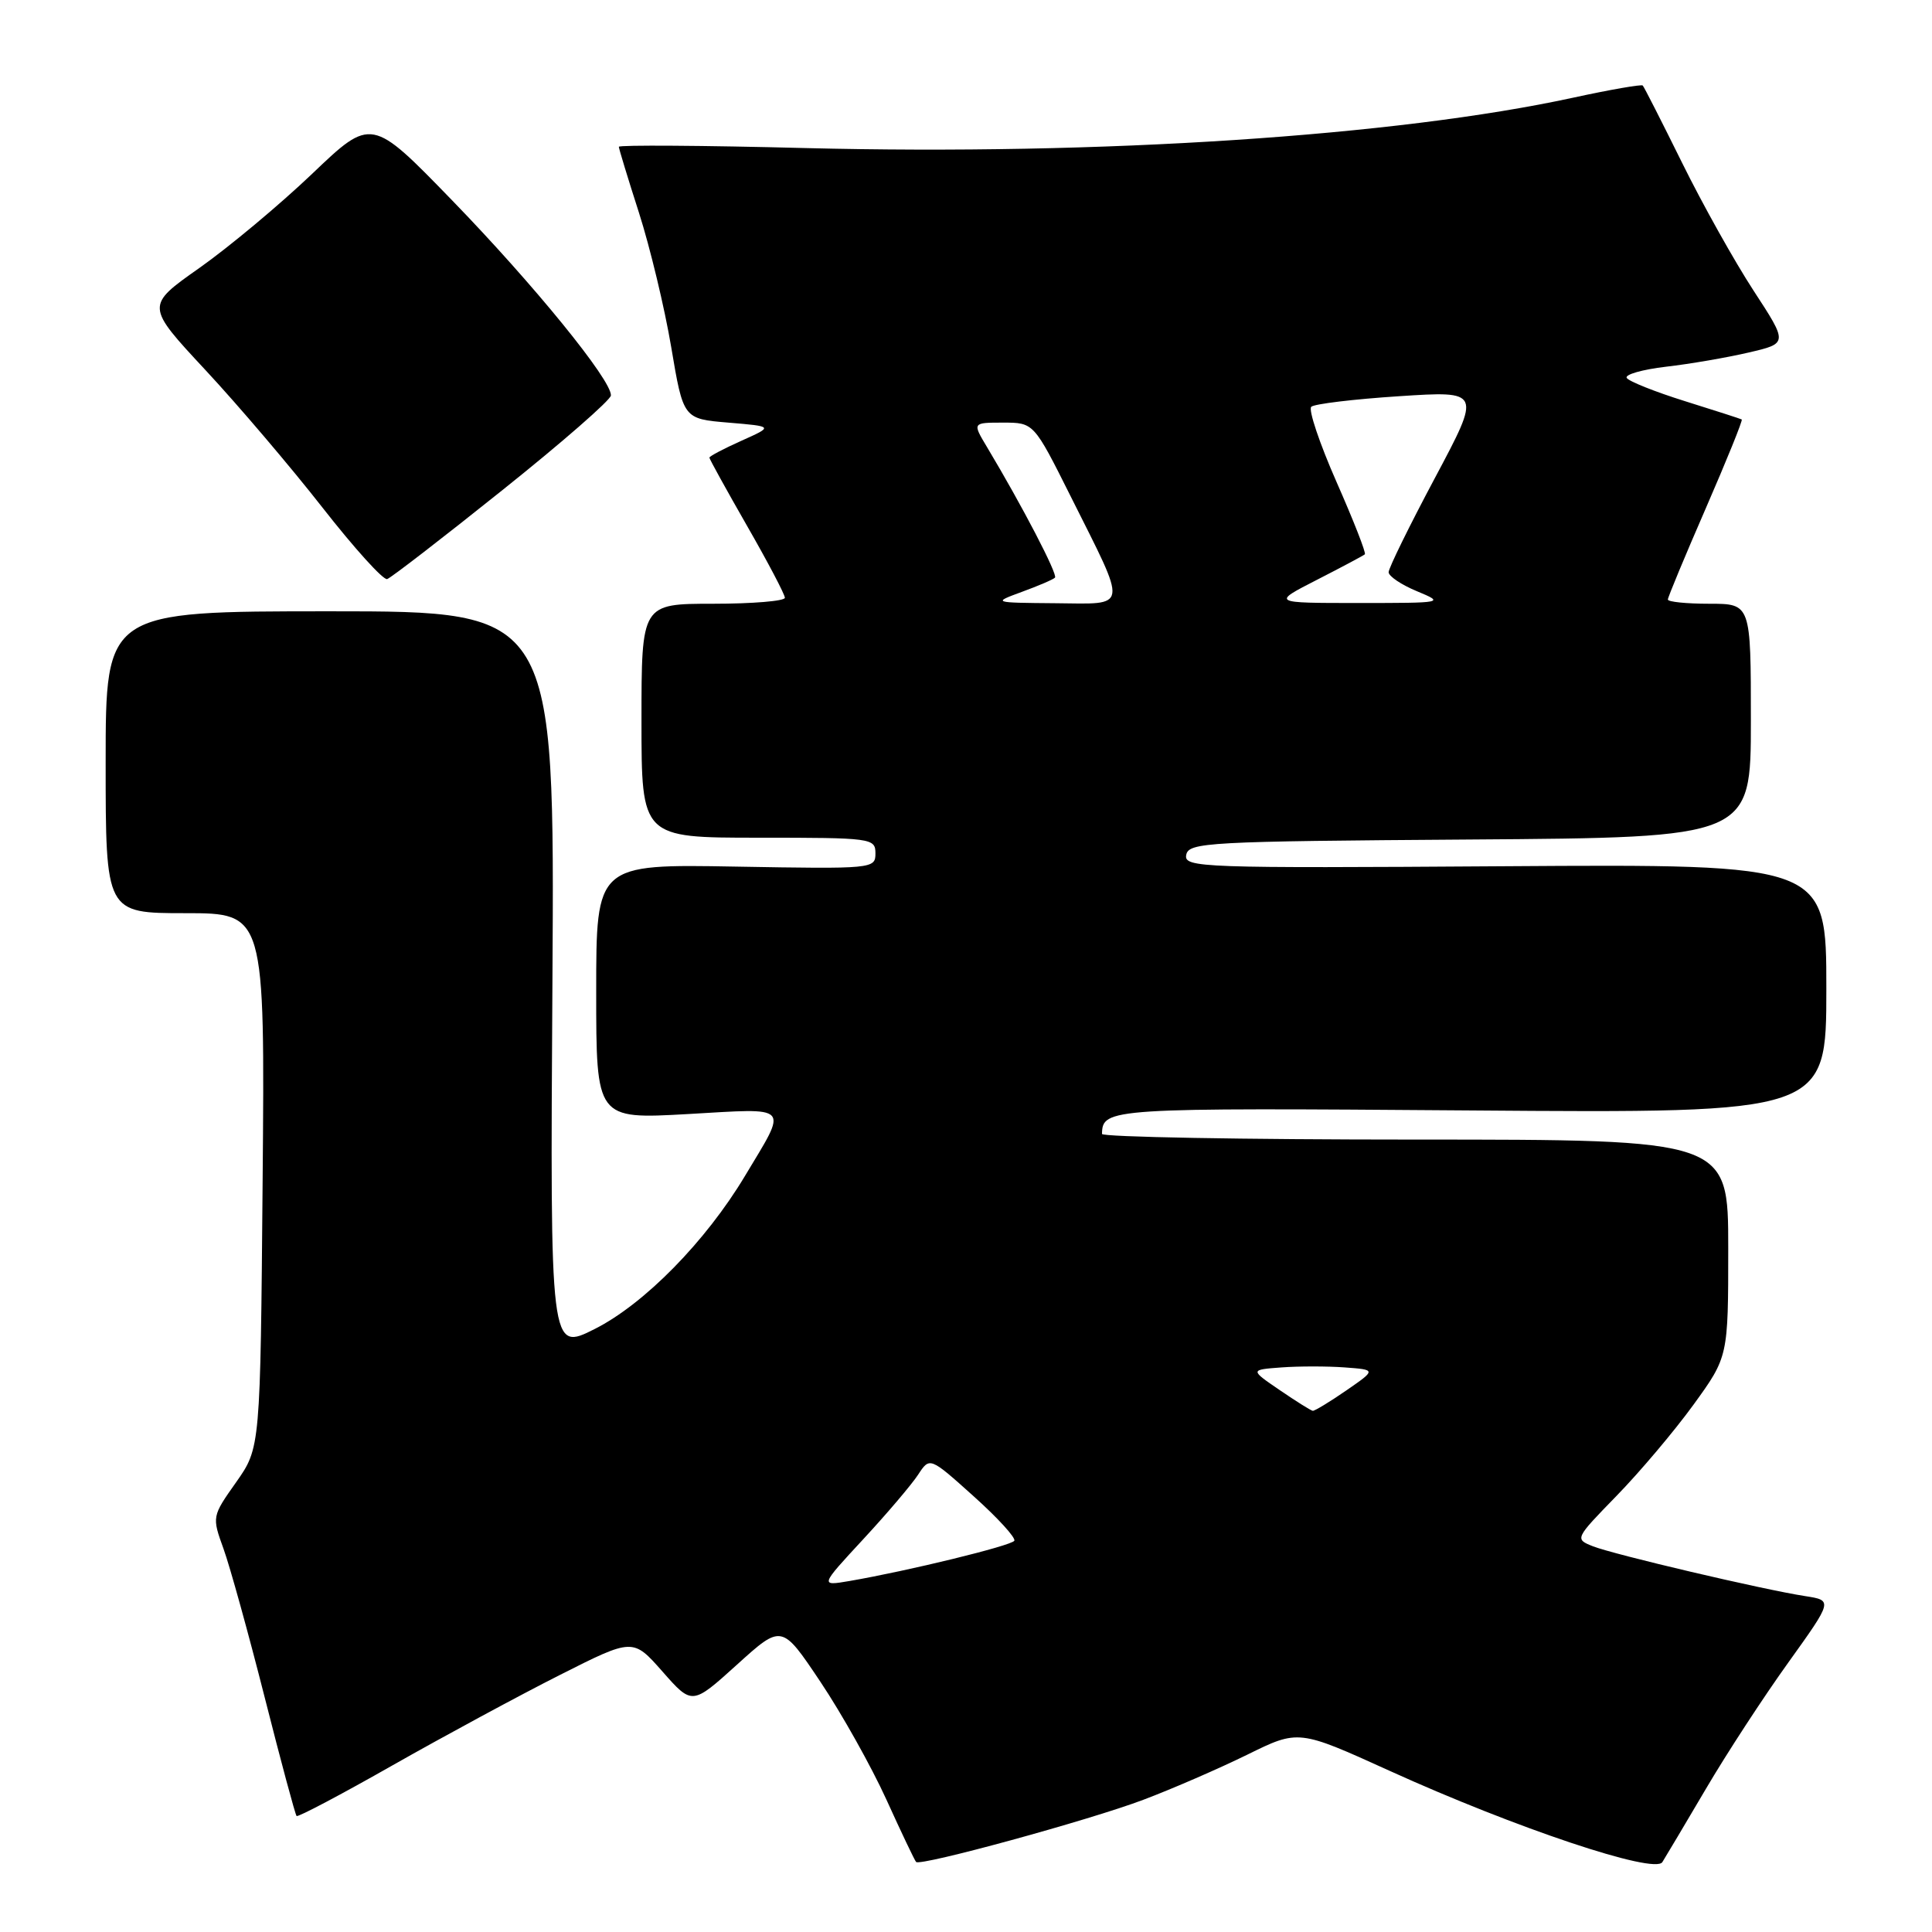 <?xml version="1.0" encoding="UTF-8" standalone="no"?>
<!DOCTYPE svg PUBLIC "-//W3C//DTD SVG 1.1//EN" "http://www.w3.org/Graphics/SVG/1.1/DTD/svg11.dtd" >
<svg xmlns="http://www.w3.org/2000/svg" xmlns:xlink="http://www.w3.org/1999/xlink" version="1.1" viewBox="0 0 256 256">
 <g >
 <path fill="currentColor"
d=" M 226.06 237.00 C 228.81 232.32 233.72 224.80 236.97 220.28 C 242.86 212.06 242.86 212.06 239.18 211.49 C 233.61 210.63 213.83 205.98 211.07 204.89 C 208.65 203.93 208.67 203.89 214.20 198.21 C 217.26 195.07 221.85 189.64 224.39 186.14 C 229.00 179.78 229.00 179.78 229.00 165.39 C 229.00 151.00 229.00 151.00 187.50 151.00 C 164.68 151.00 146.01 150.66 146.02 150.25 C 146.09 146.83 146.86 146.78 194.87 147.14 C 242.00 147.50 242.00 147.50 242.00 131.00 C 242.00 114.50 242.00 114.50 199.42 114.78 C 159.04 115.05 156.86 114.97 157.18 113.28 C 157.50 111.62 159.96 111.48 194.76 111.24 C 232.00 110.98 232.00 110.98 232.00 95.49 C 232.00 80.00 232.00 80.00 226.50 80.00 C 223.47 80.00 221.00 79.75 221.00 79.44 C 221.00 79.14 223.27 73.68 226.04 67.32 C 228.81 60.95 230.95 55.67 230.79 55.58 C 230.63 55.49 227.25 54.40 223.28 53.16 C 219.31 51.92 215.83 50.53 215.55 50.08 C 215.27 49.63 217.62 48.96 220.77 48.59 C 223.92 48.23 228.84 47.38 231.71 46.71 C 236.92 45.50 236.92 45.50 232.35 38.50 C 229.84 34.65 225.58 27.04 222.89 21.58 C 220.19 16.12 217.85 11.51 217.67 11.33 C 217.49 11.16 213.33 11.88 208.42 12.95 C 185.00 18.03 145.89 20.60 106.75 19.62 C 93.14 19.27 82.00 19.20 82.00 19.45 C 82.00 19.69 83.20 23.63 84.67 28.20 C 86.13 32.76 88.06 40.77 88.94 46.00 C 90.54 55.50 90.54 55.50 96.52 56.00 C 102.49 56.50 102.49 56.50 98.25 58.40 C 95.91 59.45 94.00 60.45 94.00 60.64 C 94.00 60.82 96.25 64.90 99.00 69.70 C 101.75 74.49 104.00 78.77 104.00 79.21 C 104.00 79.64 99.72 80.00 94.50 80.00 C 85.00 80.00 85.00 80.00 85.00 95.50 C 85.00 111.00 85.00 111.00 100.50 111.00 C 115.53 111.00 116.00 111.06 116.00 113.08 C 116.00 115.12 115.67 115.15 97.50 114.83 C 79.00 114.50 79.00 114.50 79.00 131.40 C 79.00 148.30 79.00 148.30 91.12 147.62 C 104.96 146.83 104.44 146.27 98.70 155.84 C 93.50 164.51 85.39 172.77 78.82 176.09 C 72.89 179.08 72.89 179.08 73.20 130.04 C 73.50 81.00 73.50 81.00 43.75 81.00 C 14.00 81.00 14.00 81.00 14.00 101.00 C 14.00 121.00 14.00 121.00 24.55 121.00 C 35.10 121.00 35.10 121.00 34.80 156.42 C 34.50 191.84 34.50 191.84 31.29 196.40 C 28.08 200.94 28.08 200.97 29.62 205.23 C 30.47 207.58 32.92 216.43 35.07 224.90 C 37.22 233.38 39.12 240.45 39.30 240.63 C 39.48 240.81 45.22 237.78 52.06 233.89 C 58.90 230.01 68.86 224.63 74.19 221.94 C 83.87 217.05 83.87 217.05 87.79 221.50 C 91.71 225.95 91.71 225.95 97.65 220.58 C 103.59 215.20 103.59 215.20 108.71 222.85 C 111.53 227.06 115.46 234.08 117.45 238.45 C 119.44 242.83 121.21 246.55 121.39 246.72 C 121.97 247.31 144.40 241.17 151.50 238.48 C 155.35 237.03 161.55 234.33 165.28 232.50 C 172.06 229.16 172.06 229.16 184.17 234.66 C 200.82 242.22 219.25 248.39 220.27 246.74 C 220.70 246.06 223.30 241.68 226.06 237.00 Z  M 66.55 64.96 C 74.44 58.66 80.92 53.00 80.95 52.40 C 81.05 50.38 70.72 37.69 59.91 26.55 C 49.22 15.53 49.22 15.53 41.36 23.03 C 37.04 27.15 30.30 32.77 26.40 35.52 C 19.30 40.52 19.30 40.52 27.20 49.01 C 31.55 53.68 38.54 61.90 42.74 67.27 C 46.94 72.64 50.79 76.90 51.30 76.73 C 51.80 76.57 58.67 71.27 66.55 64.96 Z  M 114.37 203.97 C 117.52 200.57 120.80 196.71 121.65 195.41 C 123.20 193.04 123.20 193.04 129.01 198.26 C 132.21 201.13 134.63 203.78 134.40 204.16 C 133.99 204.82 120.35 208.15 112.57 209.49 C 108.64 210.16 108.64 210.16 114.37 203.97 Z  M 169.56 184.19 C 165.62 181.50 165.62 181.50 169.81 181.19 C 172.11 181.02 175.88 181.02 178.18 181.19 C 182.36 181.50 182.36 181.50 178.38 184.25 C 176.19 185.76 174.19 186.97 173.95 186.94 C 173.70 186.91 171.73 185.67 169.56 184.19 Z  M 135.42 78.42 C 137.58 77.63 139.55 76.79 139.79 76.54 C 140.19 76.14 135.45 67.03 130.79 59.25 C 128.84 56.00 128.84 56.00 132.91 56.00 C 136.98 56.00 136.98 56.00 141.86 65.75 C 149.50 81.02 149.64 80.01 139.82 79.93 C 131.50 79.86 131.50 79.86 135.42 78.42 Z  M 174.50 76.83 C 177.80 75.14 180.66 73.62 180.85 73.45 C 181.04 73.28 179.35 68.97 177.10 63.87 C 174.85 58.76 173.34 54.28 173.75 53.90 C 174.16 53.52 179.40 52.89 185.39 52.50 C 196.28 51.79 196.28 51.79 190.14 63.32 C 186.76 69.66 184.00 75.28 184.00 75.82 C 184.00 76.35 185.69 77.49 187.75 78.34 C 191.45 79.88 191.35 79.90 180.00 79.90 C 168.50 79.90 168.50 79.90 174.50 76.83 Z "/>
</g>
</svg>